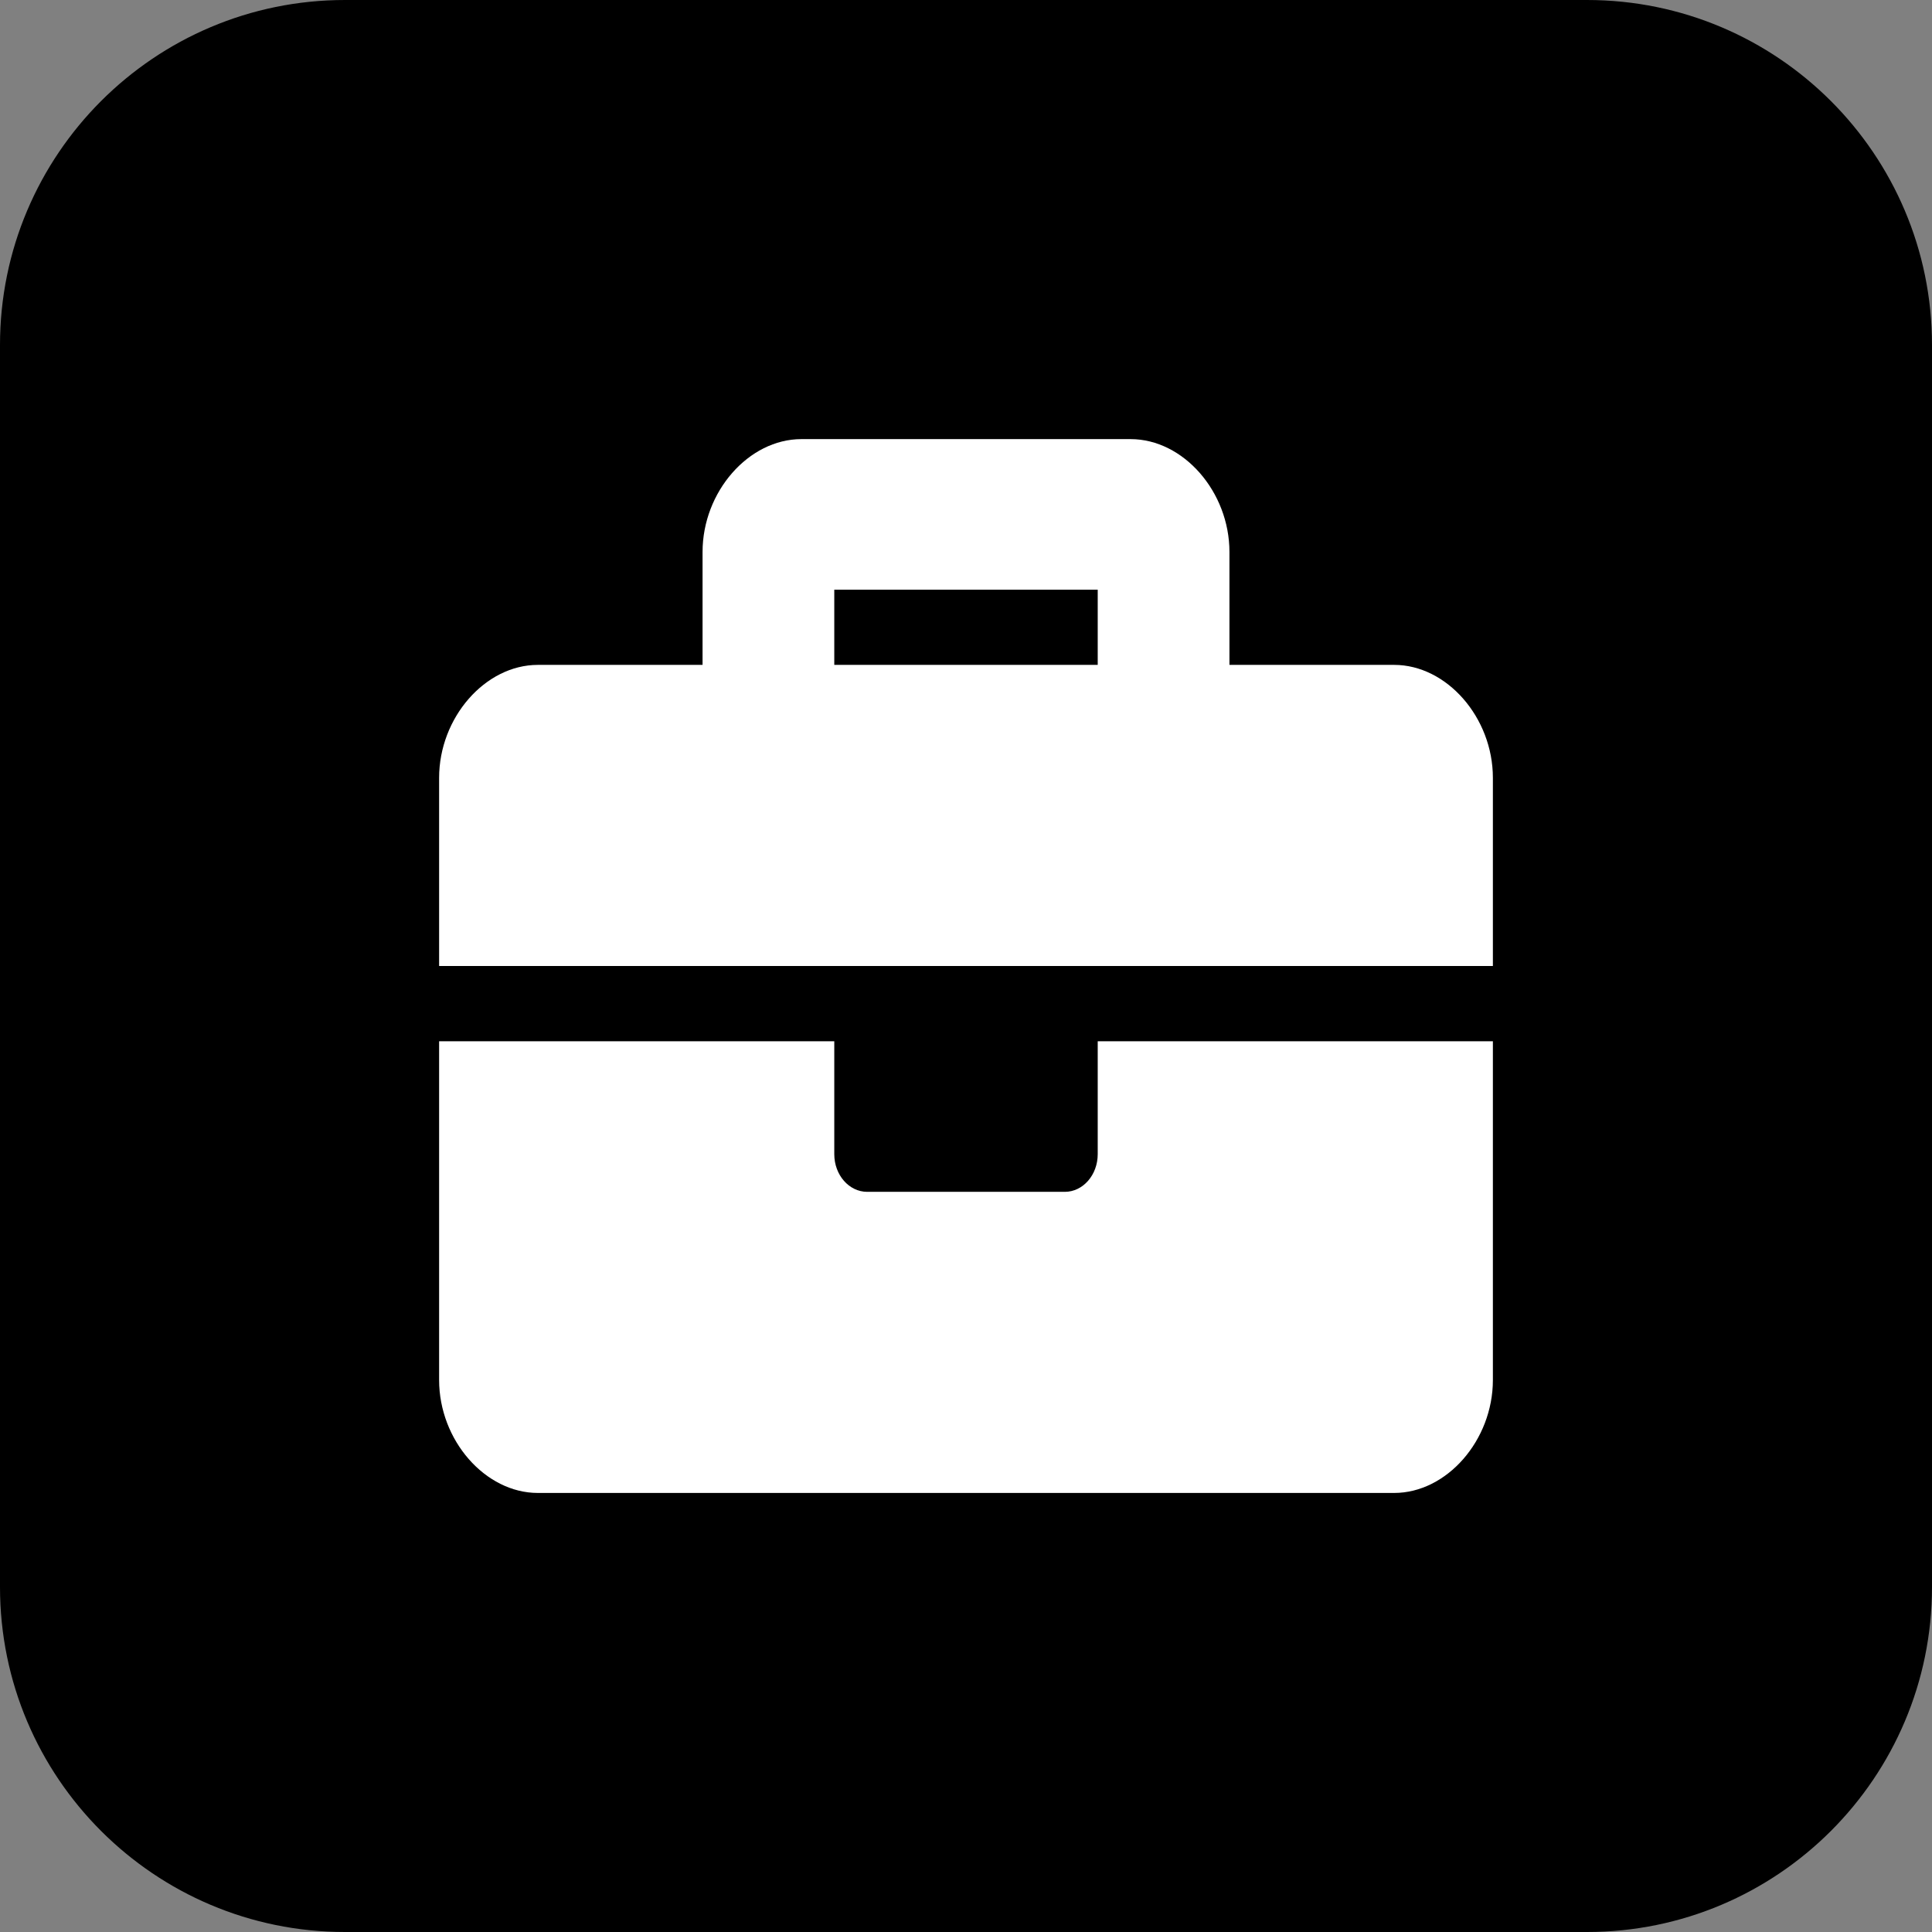 <svg width="28" height="28" viewBox="0 0 28 28" fill="none" xmlns="http://www.w3.org/2000/svg">
<rect x="0" y="0" width="28" height="28" fill="#808080" stroke="none"/>
<path d="M0 5C0 2.239 2.239 0 5 0H23C25.761 0 28 2.239 28 5V23C28 25.761 25.761 28 23 28H5C2.239 28 0 25.761 0 23V5Z" fill="black"/>
<path d="M15.909 16.727C15.909 17.029 15.695 17.273 15.432 17.273H12.568C12.305 17.273 12.091 17.029 12.091 16.727V15.091H6.364V20C6.364 20.873 7.032 21.637 7.795 21.637H20.205C20.968 21.637 21.636 20.873 21.636 20V15.091H15.909V16.727ZM20.205 9.636H17.818V8C17.818 7.127 17.15 6.364 16.386 6.364H11.614C10.85 6.364 10.182 7.127 10.182 8V9.636H7.795C7.032 9.636 6.364 10.4 6.364 11.273V14H21.636V11.273C21.636 10.4 20.968 9.636 20.205 9.636ZM15.909 9.636H12.091V8.546H15.909V9.636Z" fill="white"/>
</svg>
